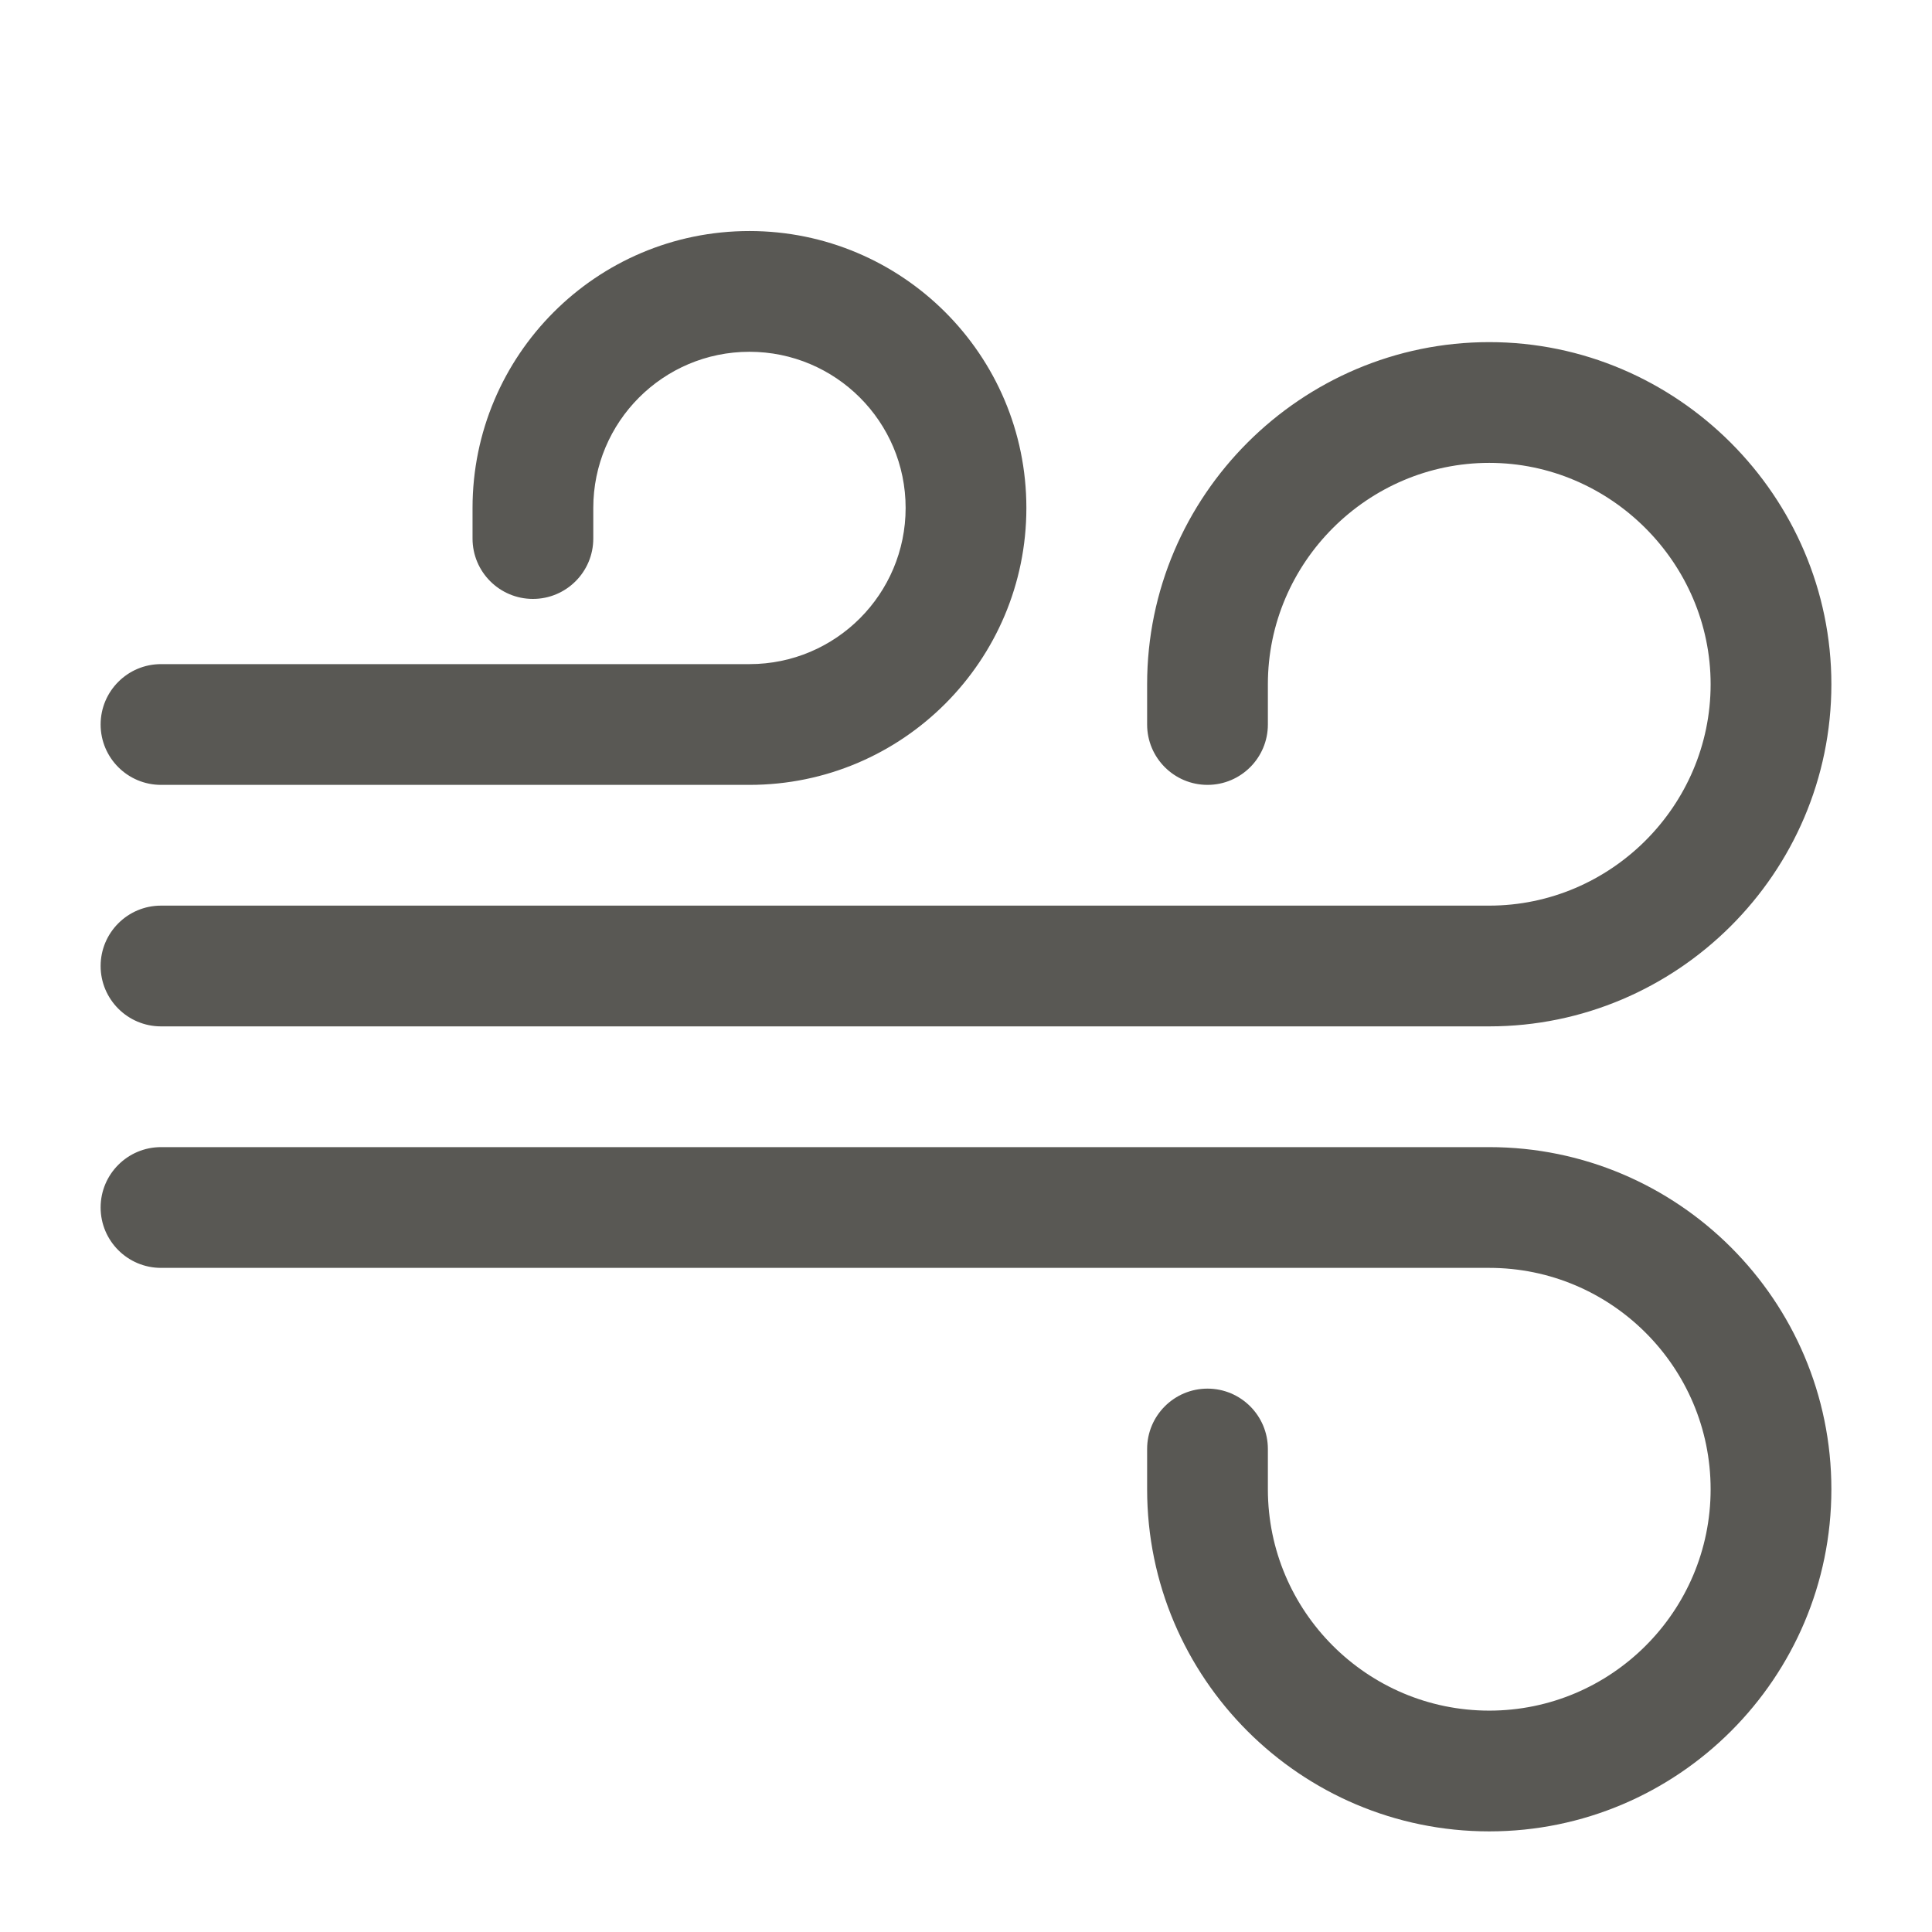 <svg width="24" height="24" viewBox="0 0 24 24" fill="none" xmlns="http://www.w3.org/2000/svg">
<path fill-rule="evenodd" clip-rule="evenodd" d="M5.87 6.31C5.87 4.418 7.404 2.87 9.31 2.87C11.202 2.87 12.75 4.404 12.75 6.31C12.75 8.202 11.216 9.75 9.31 9.75H2C1.586 9.75 1.25 9.414 1.25 9C1.25 8.586 1.586 8.25 2 8.25H9.31C10.384 8.25 11.25 7.378 11.25 6.31C11.25 5.236 10.378 4.37 9.31 4.37C8.236 4.37 7.37 5.242 7.37 6.31V6.69C7.37 7.104 7.034 7.44 6.62 7.44C6.206 7.44 5.87 7.104 5.87 6.69V6.31ZM14.25 8.5C14.25 6.154 16.167 4.25 18.5 4.25C20.834 4.25 22.75 6.166 22.75 8.5C22.75 10.846 20.833 12.75 18.5 12.75H2C1.586 12.75 1.25 12.414 1.25 12C1.25 11.586 1.586 11.25 2 11.25H18.5C20.007 11.25 21.25 10.014 21.25 8.5C21.25 6.994 20.006 5.75 18.5 5.75C16.993 5.75 15.75 6.986 15.75 8.5V9C15.75 9.414 15.414 9.75 15 9.75C14.586 9.75 14.25 9.414 14.25 9V8.5ZM1.25 15C1.25 14.586 1.586 14.25 2 14.25H18.5C20.844 14.25 22.75 16.156 22.75 18.5C22.75 20.844 20.844 22.75 18.5 22.75C16.156 22.75 14.25 20.844 14.25 18.5V18C14.25 17.586 14.586 17.25 15 17.25C15.414 17.25 15.75 17.586 15.75 18V18.5C15.75 20.016 16.984 21.25 18.5 21.25C20.016 21.25 21.25 20.016 21.25 18.5C21.25 16.984 20.016 15.75 18.5 15.75H2C1.586 15.75 1.25 15.414 1.25 15Z" fill="#595854"/>
</svg>
